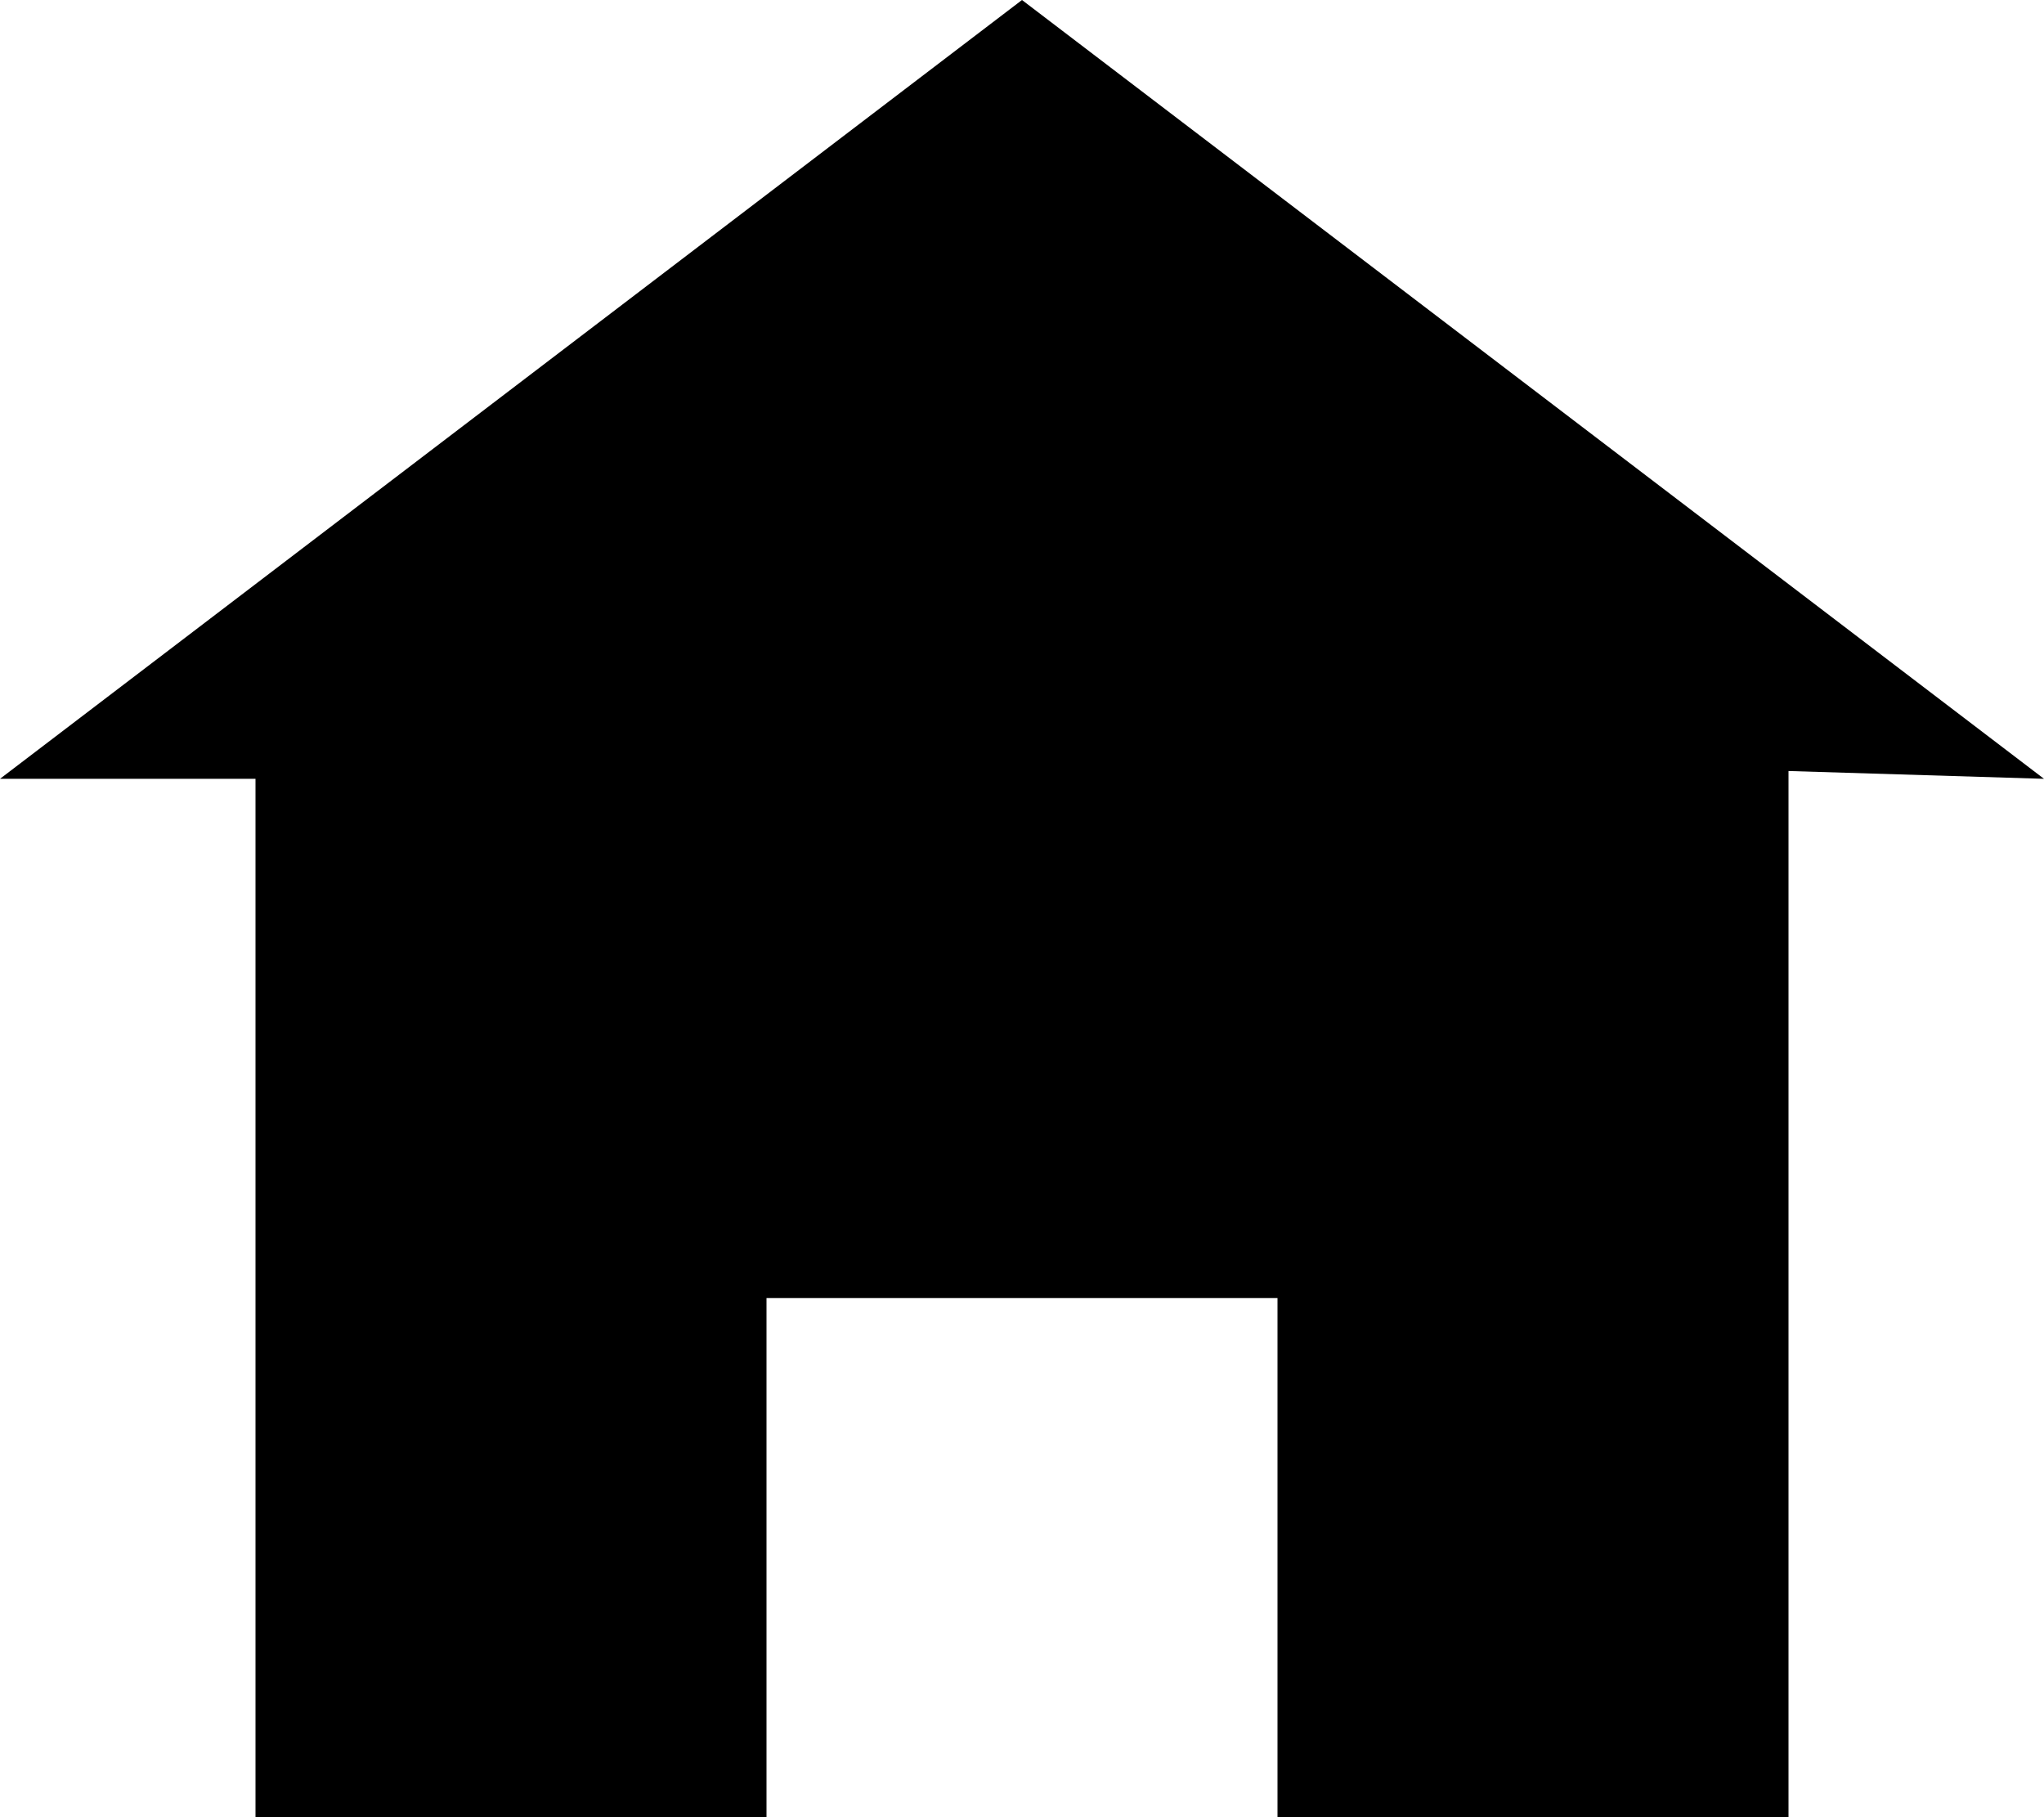 <svg width="27" height="24" viewBox="0 0 27 24" fill="none" xmlns="http://www.w3.org/2000/svg">
<path d="M13.5 0L0 10.286H3.375V24H10.125V17.143H16.875V24H23.625V10.183L27 10.286L13.5 0Z" fill="black"/>
</svg>
